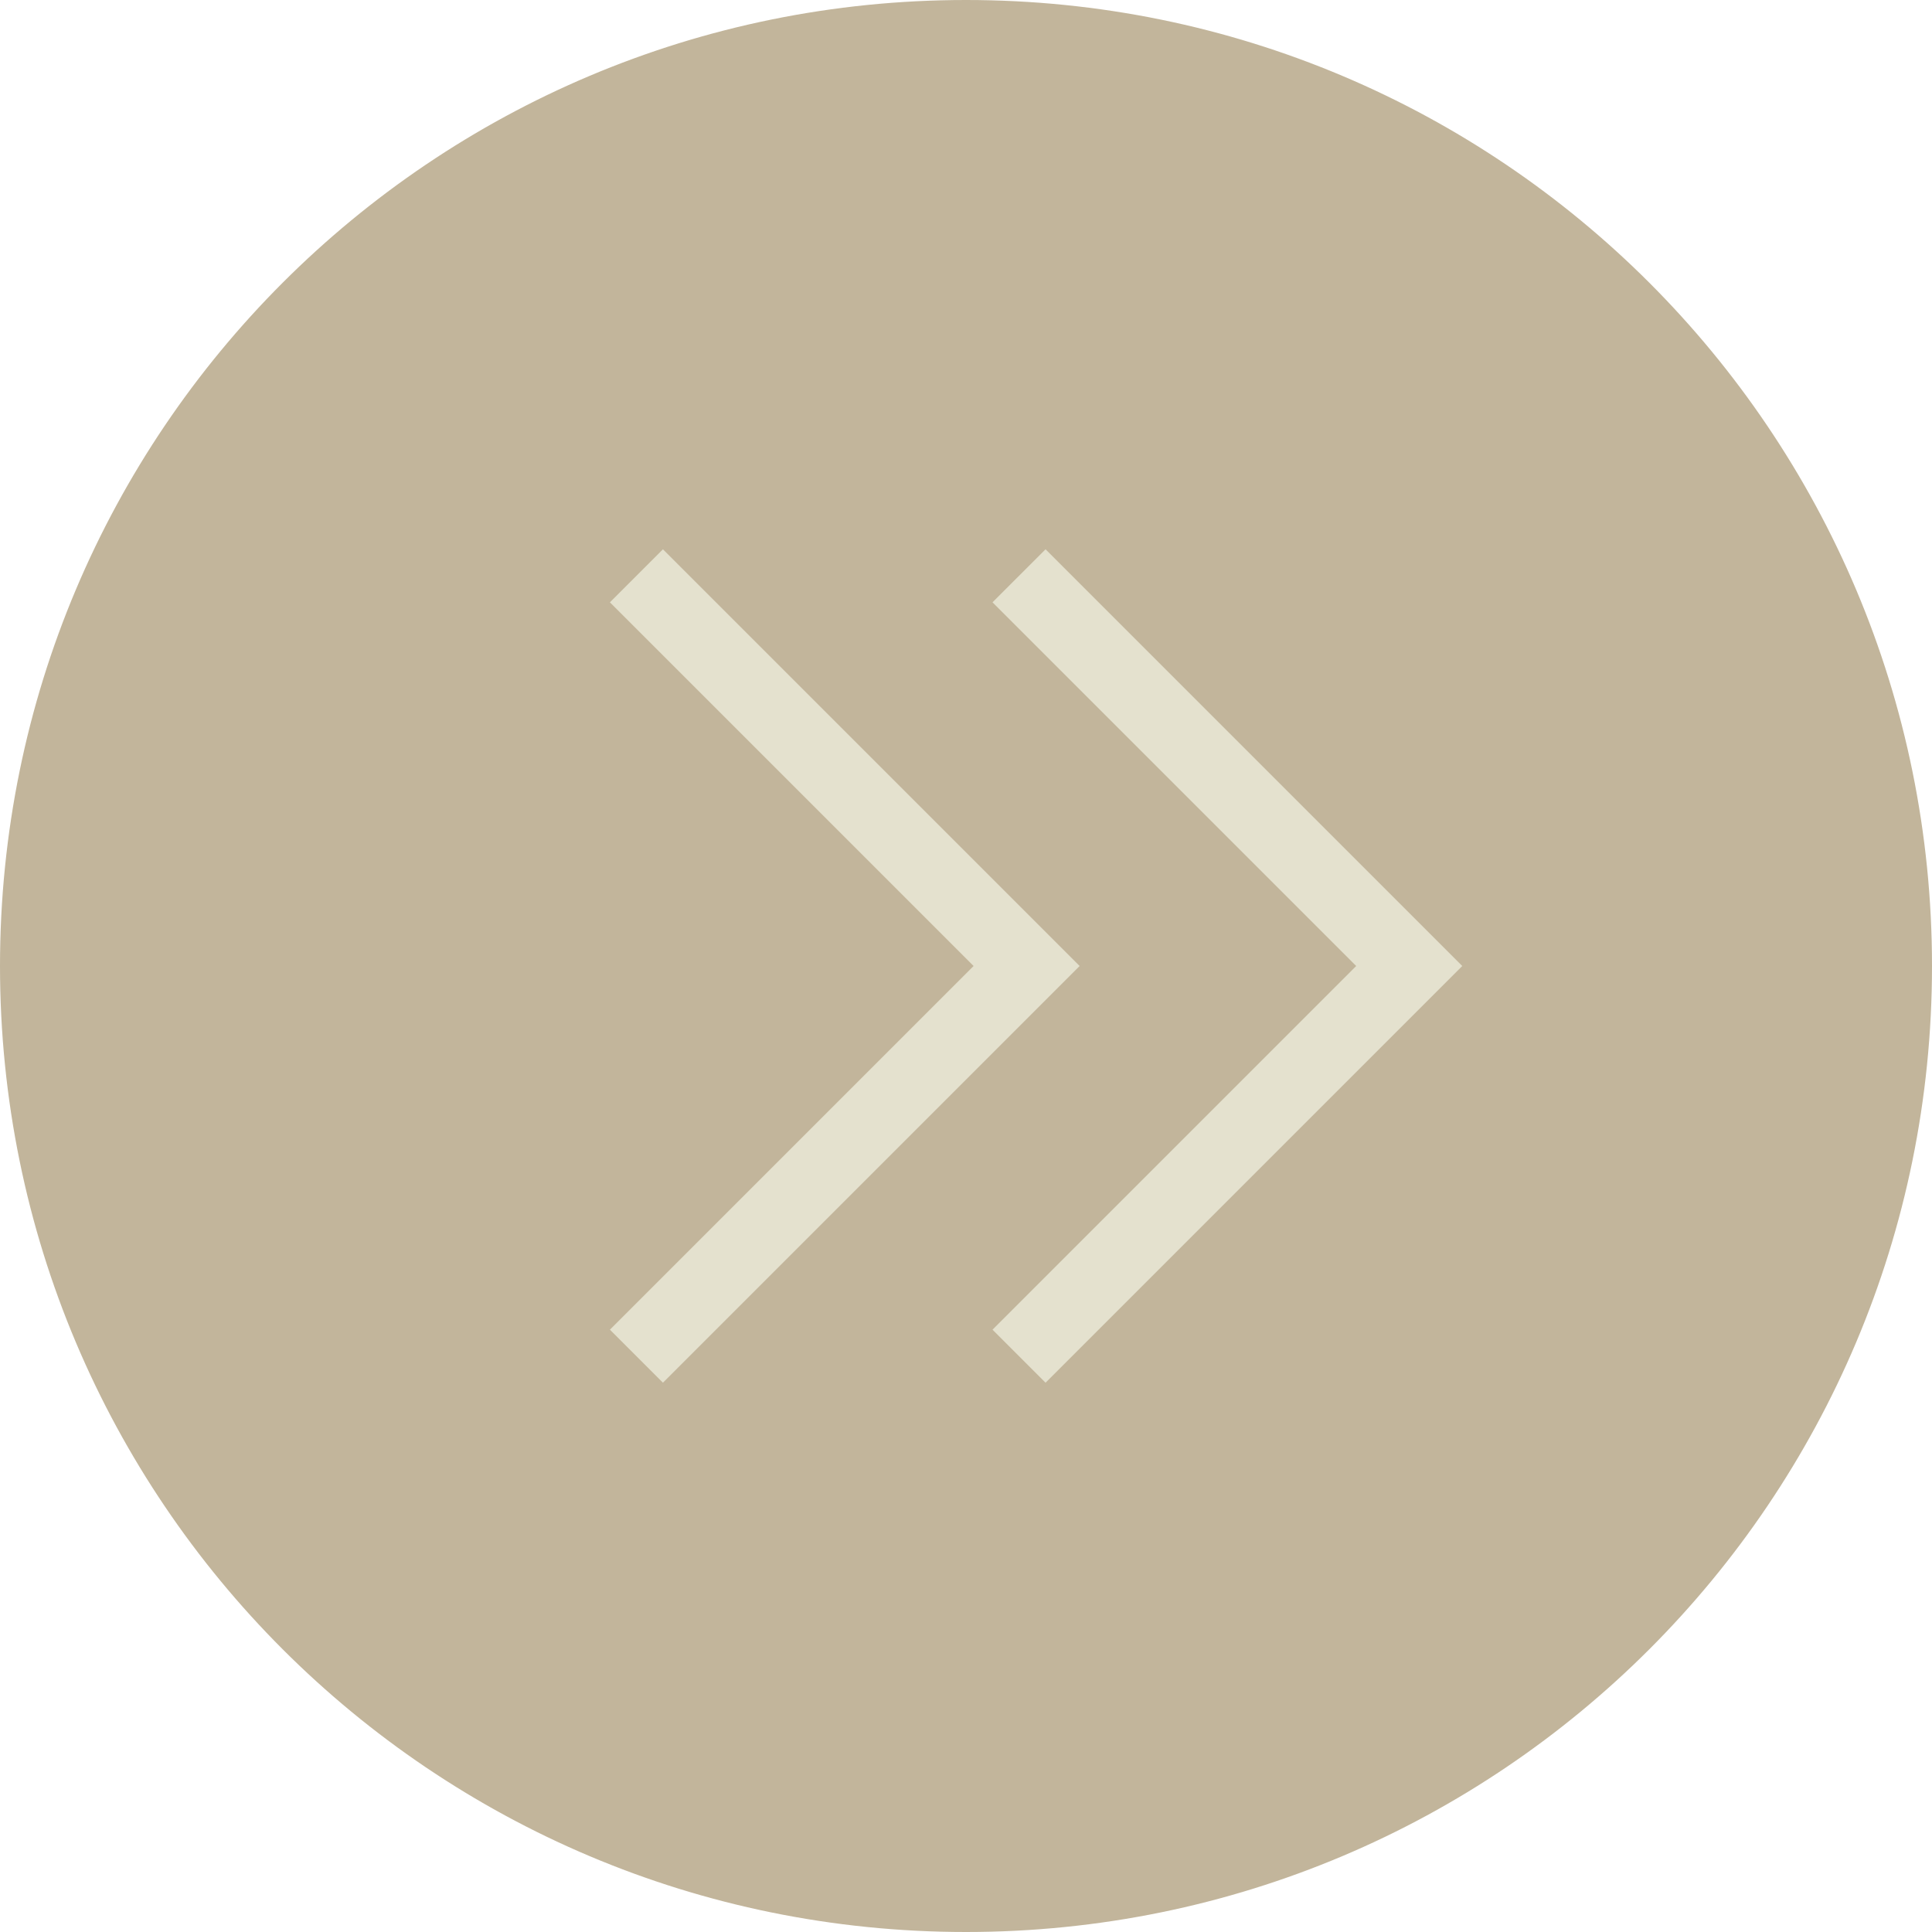 <?xml version="1.0" encoding="utf-8"?>
<!-- Generator: Adobe Illustrator 17.1.0, SVG Export Plug-In . SVG Version: 6.00 Build 0)  -->
<!DOCTYPE svg PUBLIC "-//W3C//DTD SVG 1.1//EN" "http://www.w3.org/Graphics/SVG/1.1/DTD/svg11.dtd">
<svg version="1.1" id="Layer_1" xmlns="http://www.w3.org/2000/svg" xmlns:xlink="http://www.w3.org/1999/xlink" x="0px" y="0px"
	 viewBox="0 0 51 51" enable-background="new 0 0 51 51" xml:space="preserve">
<g>
	<g>
		<circle fill="#C2B59B" cx="25.5" cy="25.5" r="25"/>
		<path fill="#C2B59B" d="M25.5,51C11.4,51,0,39.6,0,25.5S11.4,0,25.5,0S51,11.4,51,25.5S39.6,51,25.5,51z M25.5,1C12,1,1,12,1,25.5
			S12,50,25.5,50S50,39,50,25.5S39,1,25.5,1z"/>
	</g>
	<polygon fill="#E4E1CE" points="17.5,36.5 16.1,35.1 25.7,25.5 16.1,15.9 17.5,14.5 28.5,25.5 	"/>
	<polygon fill="#E4E1CE" points="27.6,36.5 26.2,35.1 35.8,25.5 26.2,15.9 27.6,14.5 38.6,25.5 	"/>
</g>
</svg>

